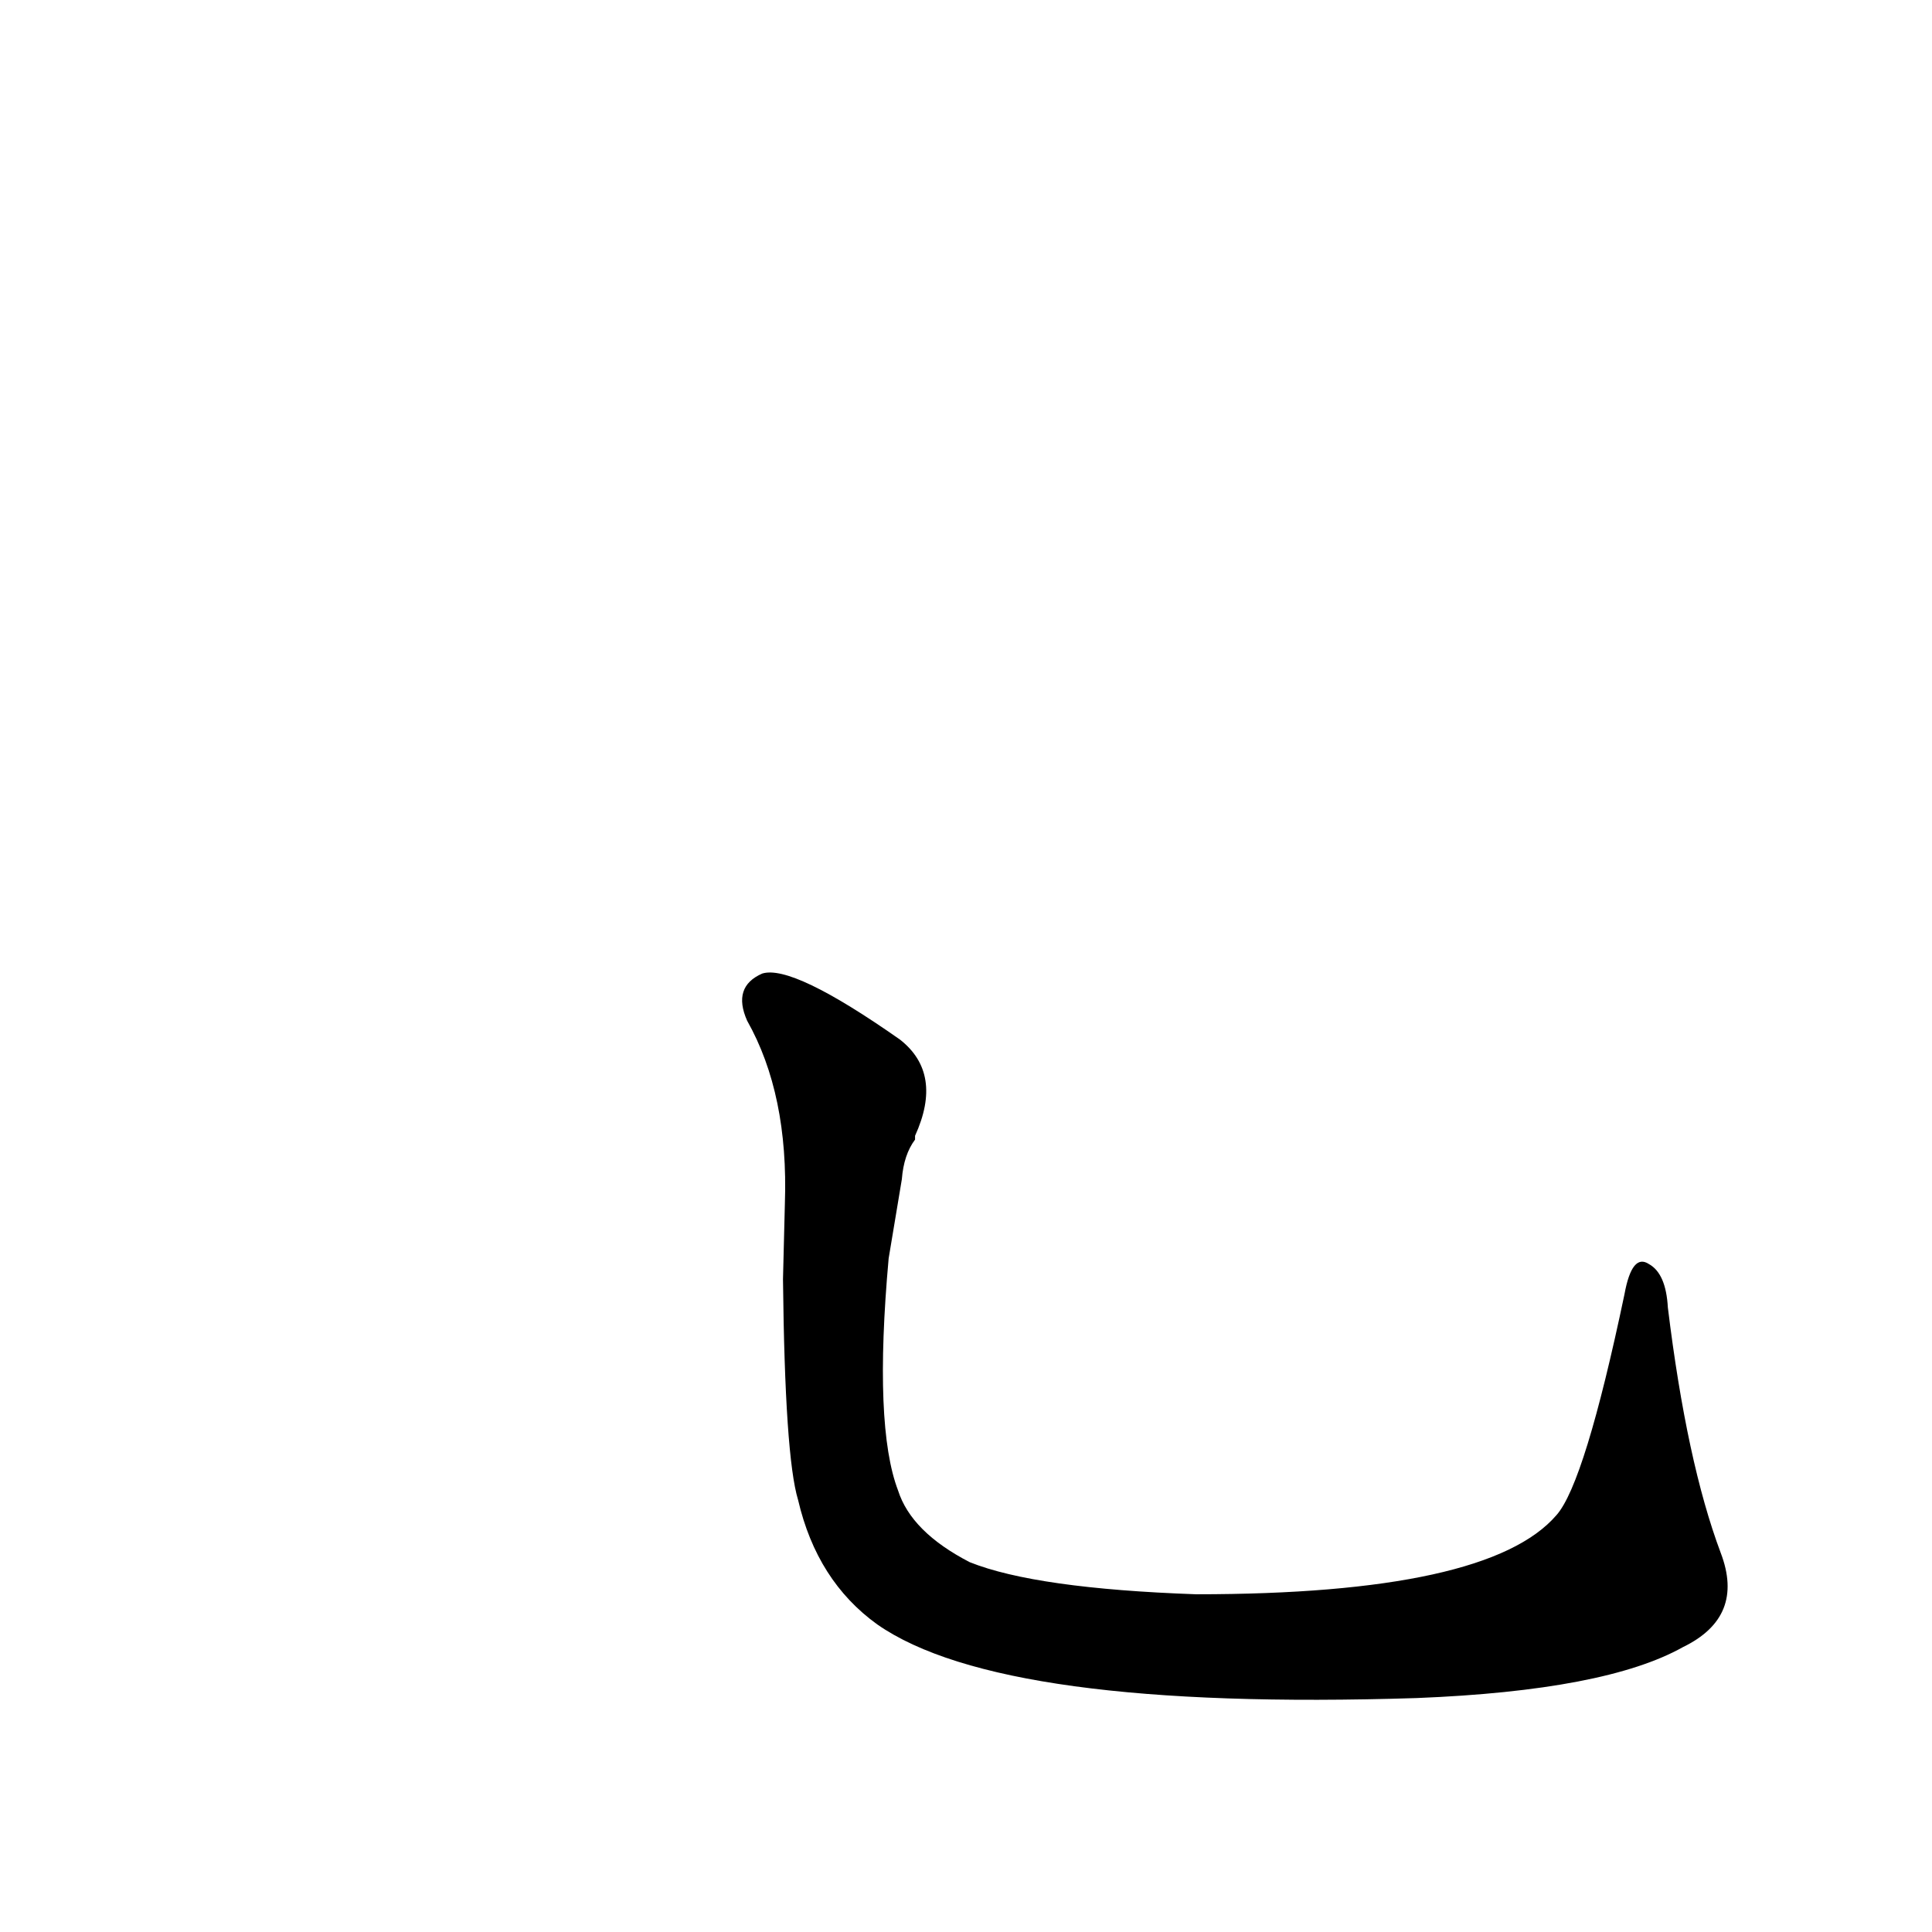 <?xml version='1.0' encoding='utf-8'?>
<svg xmlns="http://www.w3.org/2000/svg" version="1.1" viewBox="0 0 1024 1024"><g transform="scale(1, -1) translate(0, -900)"><path d="M 912 77 Q 894 125 884 207 Q 883 225 874 230 Q 865 236 861 214 Q 840 114 825 97 Q 789 55 634 55 Q 549 58 514 72 Q 483 88 476 110 Q 463 144 471 233 L 478 275 Q 479 288 485 296 L 485 298 Q 500 331 477 349 Q 420 389 404 384 Q 388 377 396 359 Q 418 320 416 262 L 415 222 Q 416 128 423 105 Q 433 62 465 39 Q 531 -7 751 0 Q 851 4 892 27 Q 925 43 912 77 Z" fill="black" /></g></svg>